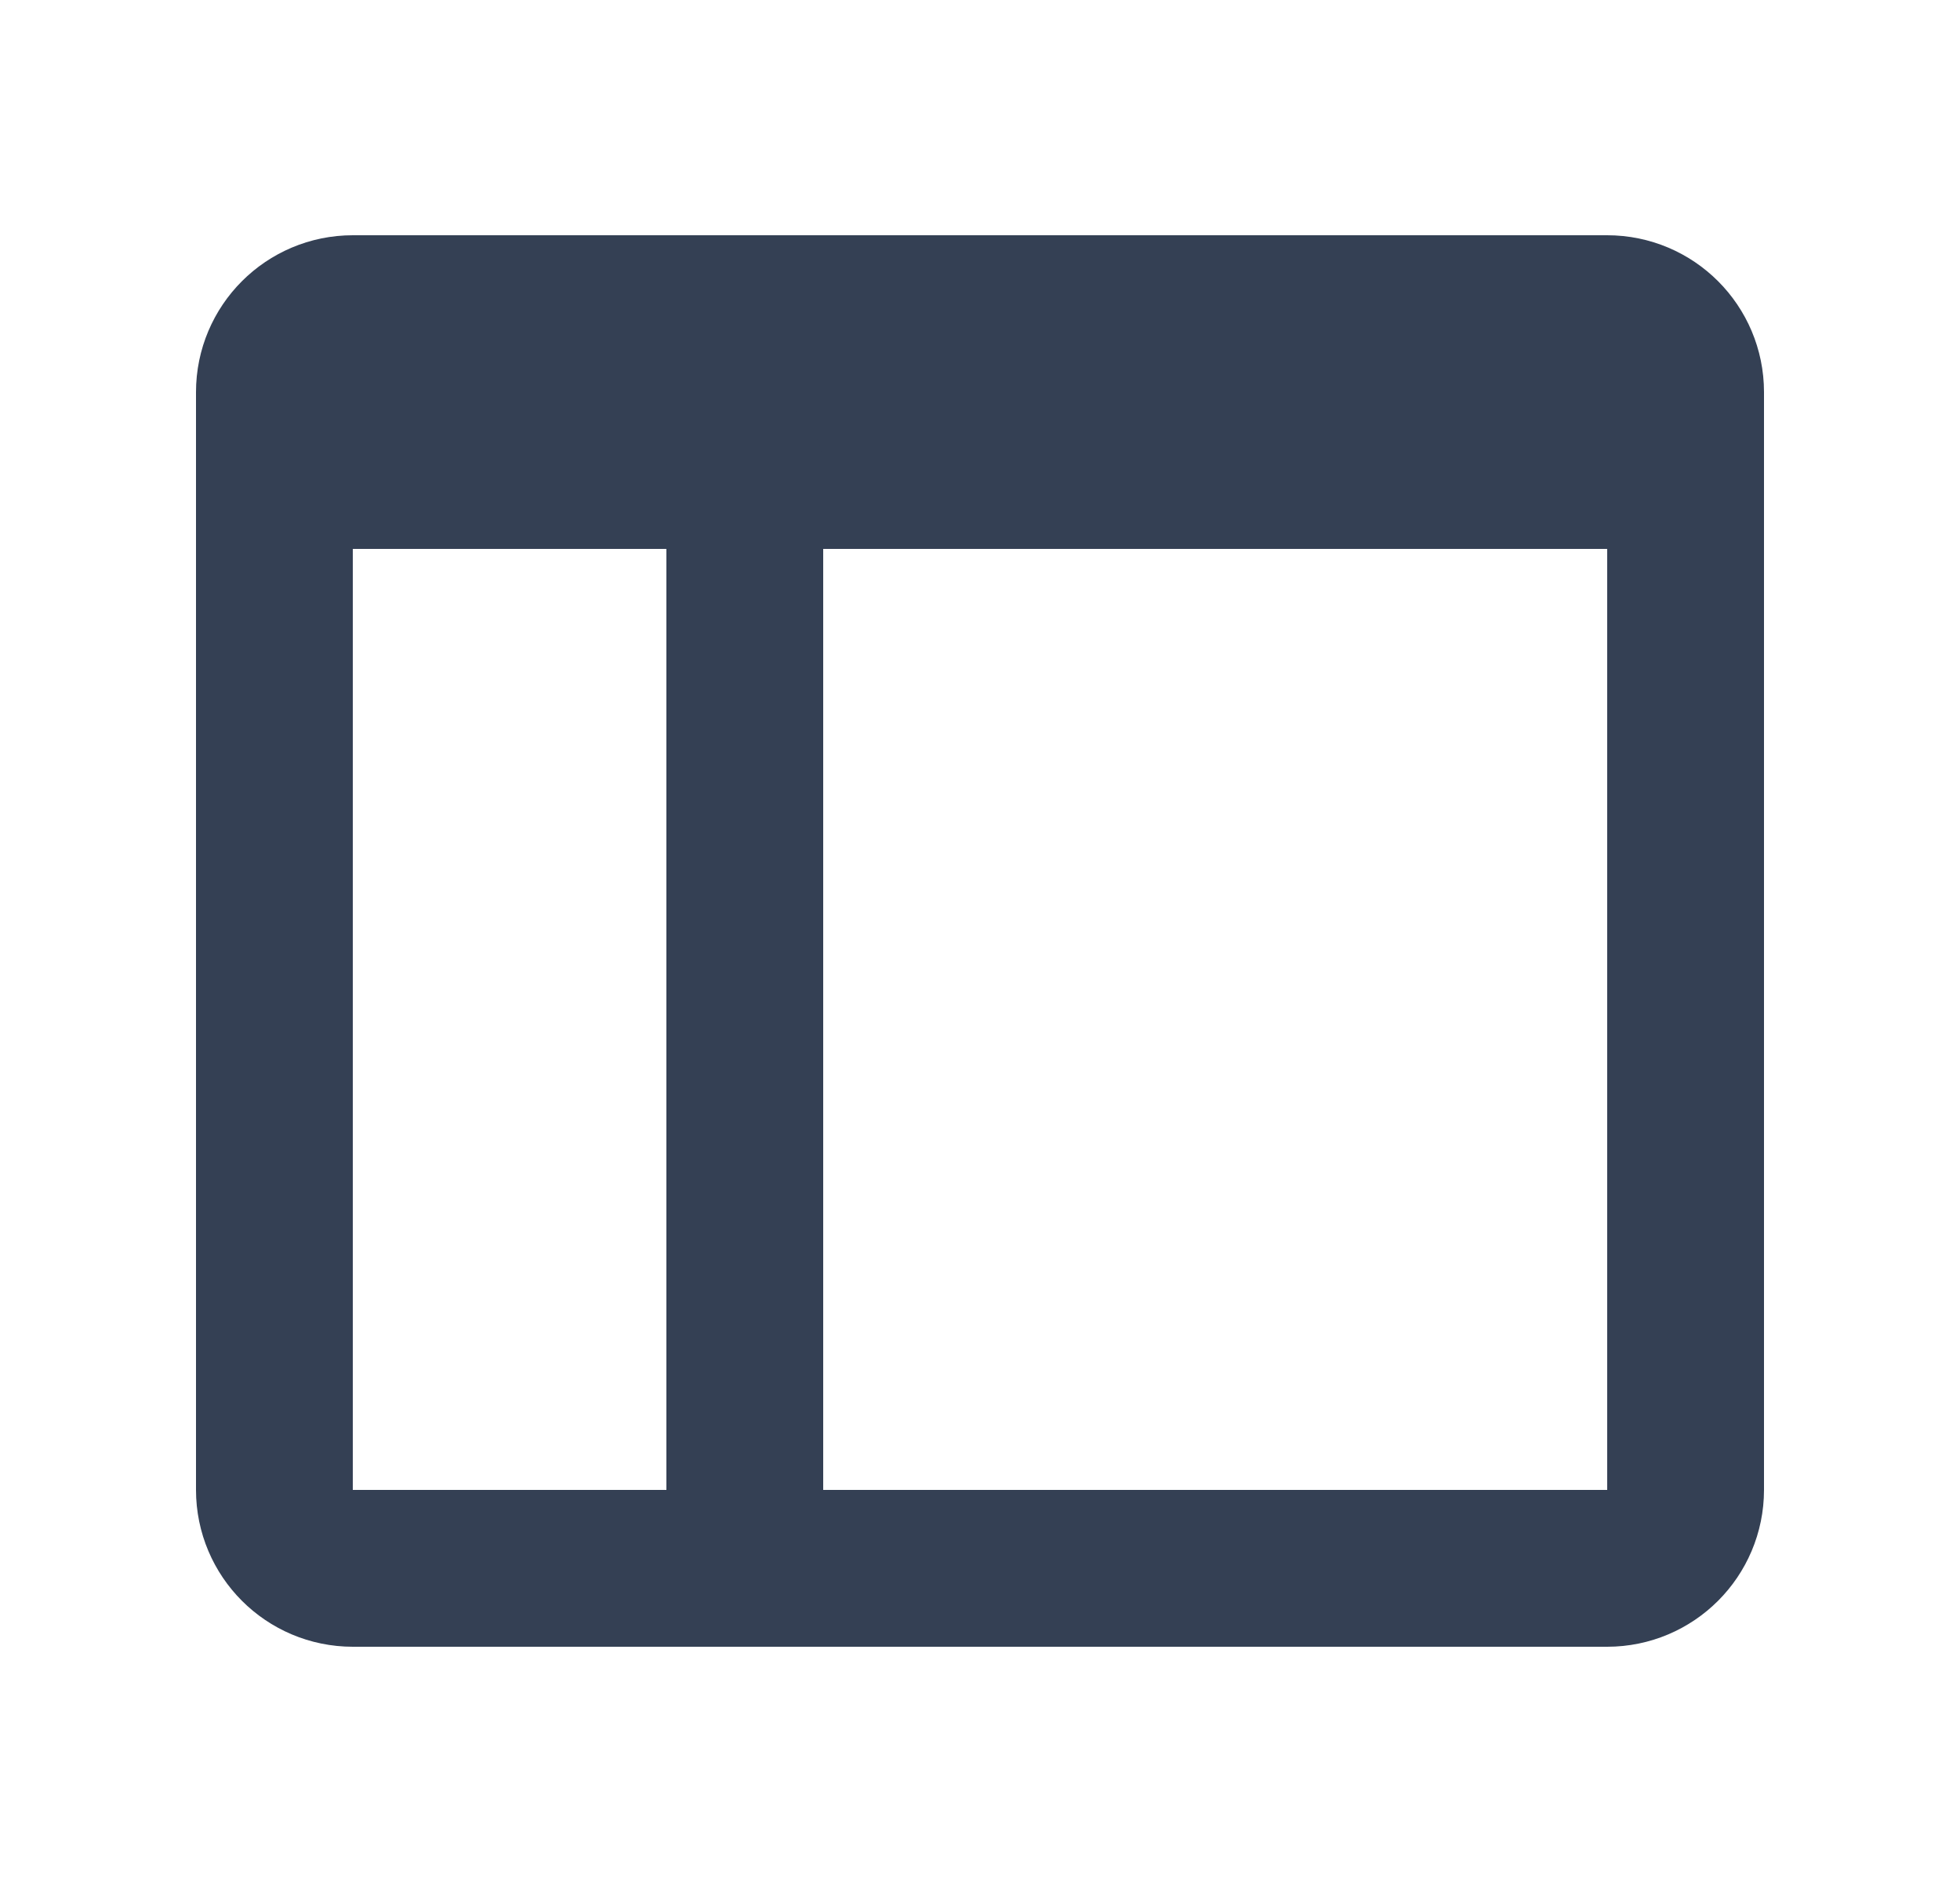 <svg width="25" height="24" viewBox="0 0 25 24" fill="none" xmlns="http://www.w3.org/2000/svg">
<path d="M3.5 6L21.5 6" stroke="#344054" stroke-width="2" stroke-linecap="round" stroke-linejoin="round"/>
<path d="M9.5 20L9.5 6" stroke="#344054" stroke-width="2" stroke-linecap="round" stroke-linejoin="round"/>
<path d="M4.5 20L20.5 20C21.052 20 21.5 19.552 21.5 19L21.5 5C21.5 4.448 21.052 4 20.5 4L4.5 4C3.948 4 3.5 4.448 3.5 5L3.5 19C3.5 19.552 3.948 20 4.5 20Z" stroke="#344054" stroke-width="2" stroke-linecap="round" stroke-linejoin="round"/>
</svg>
